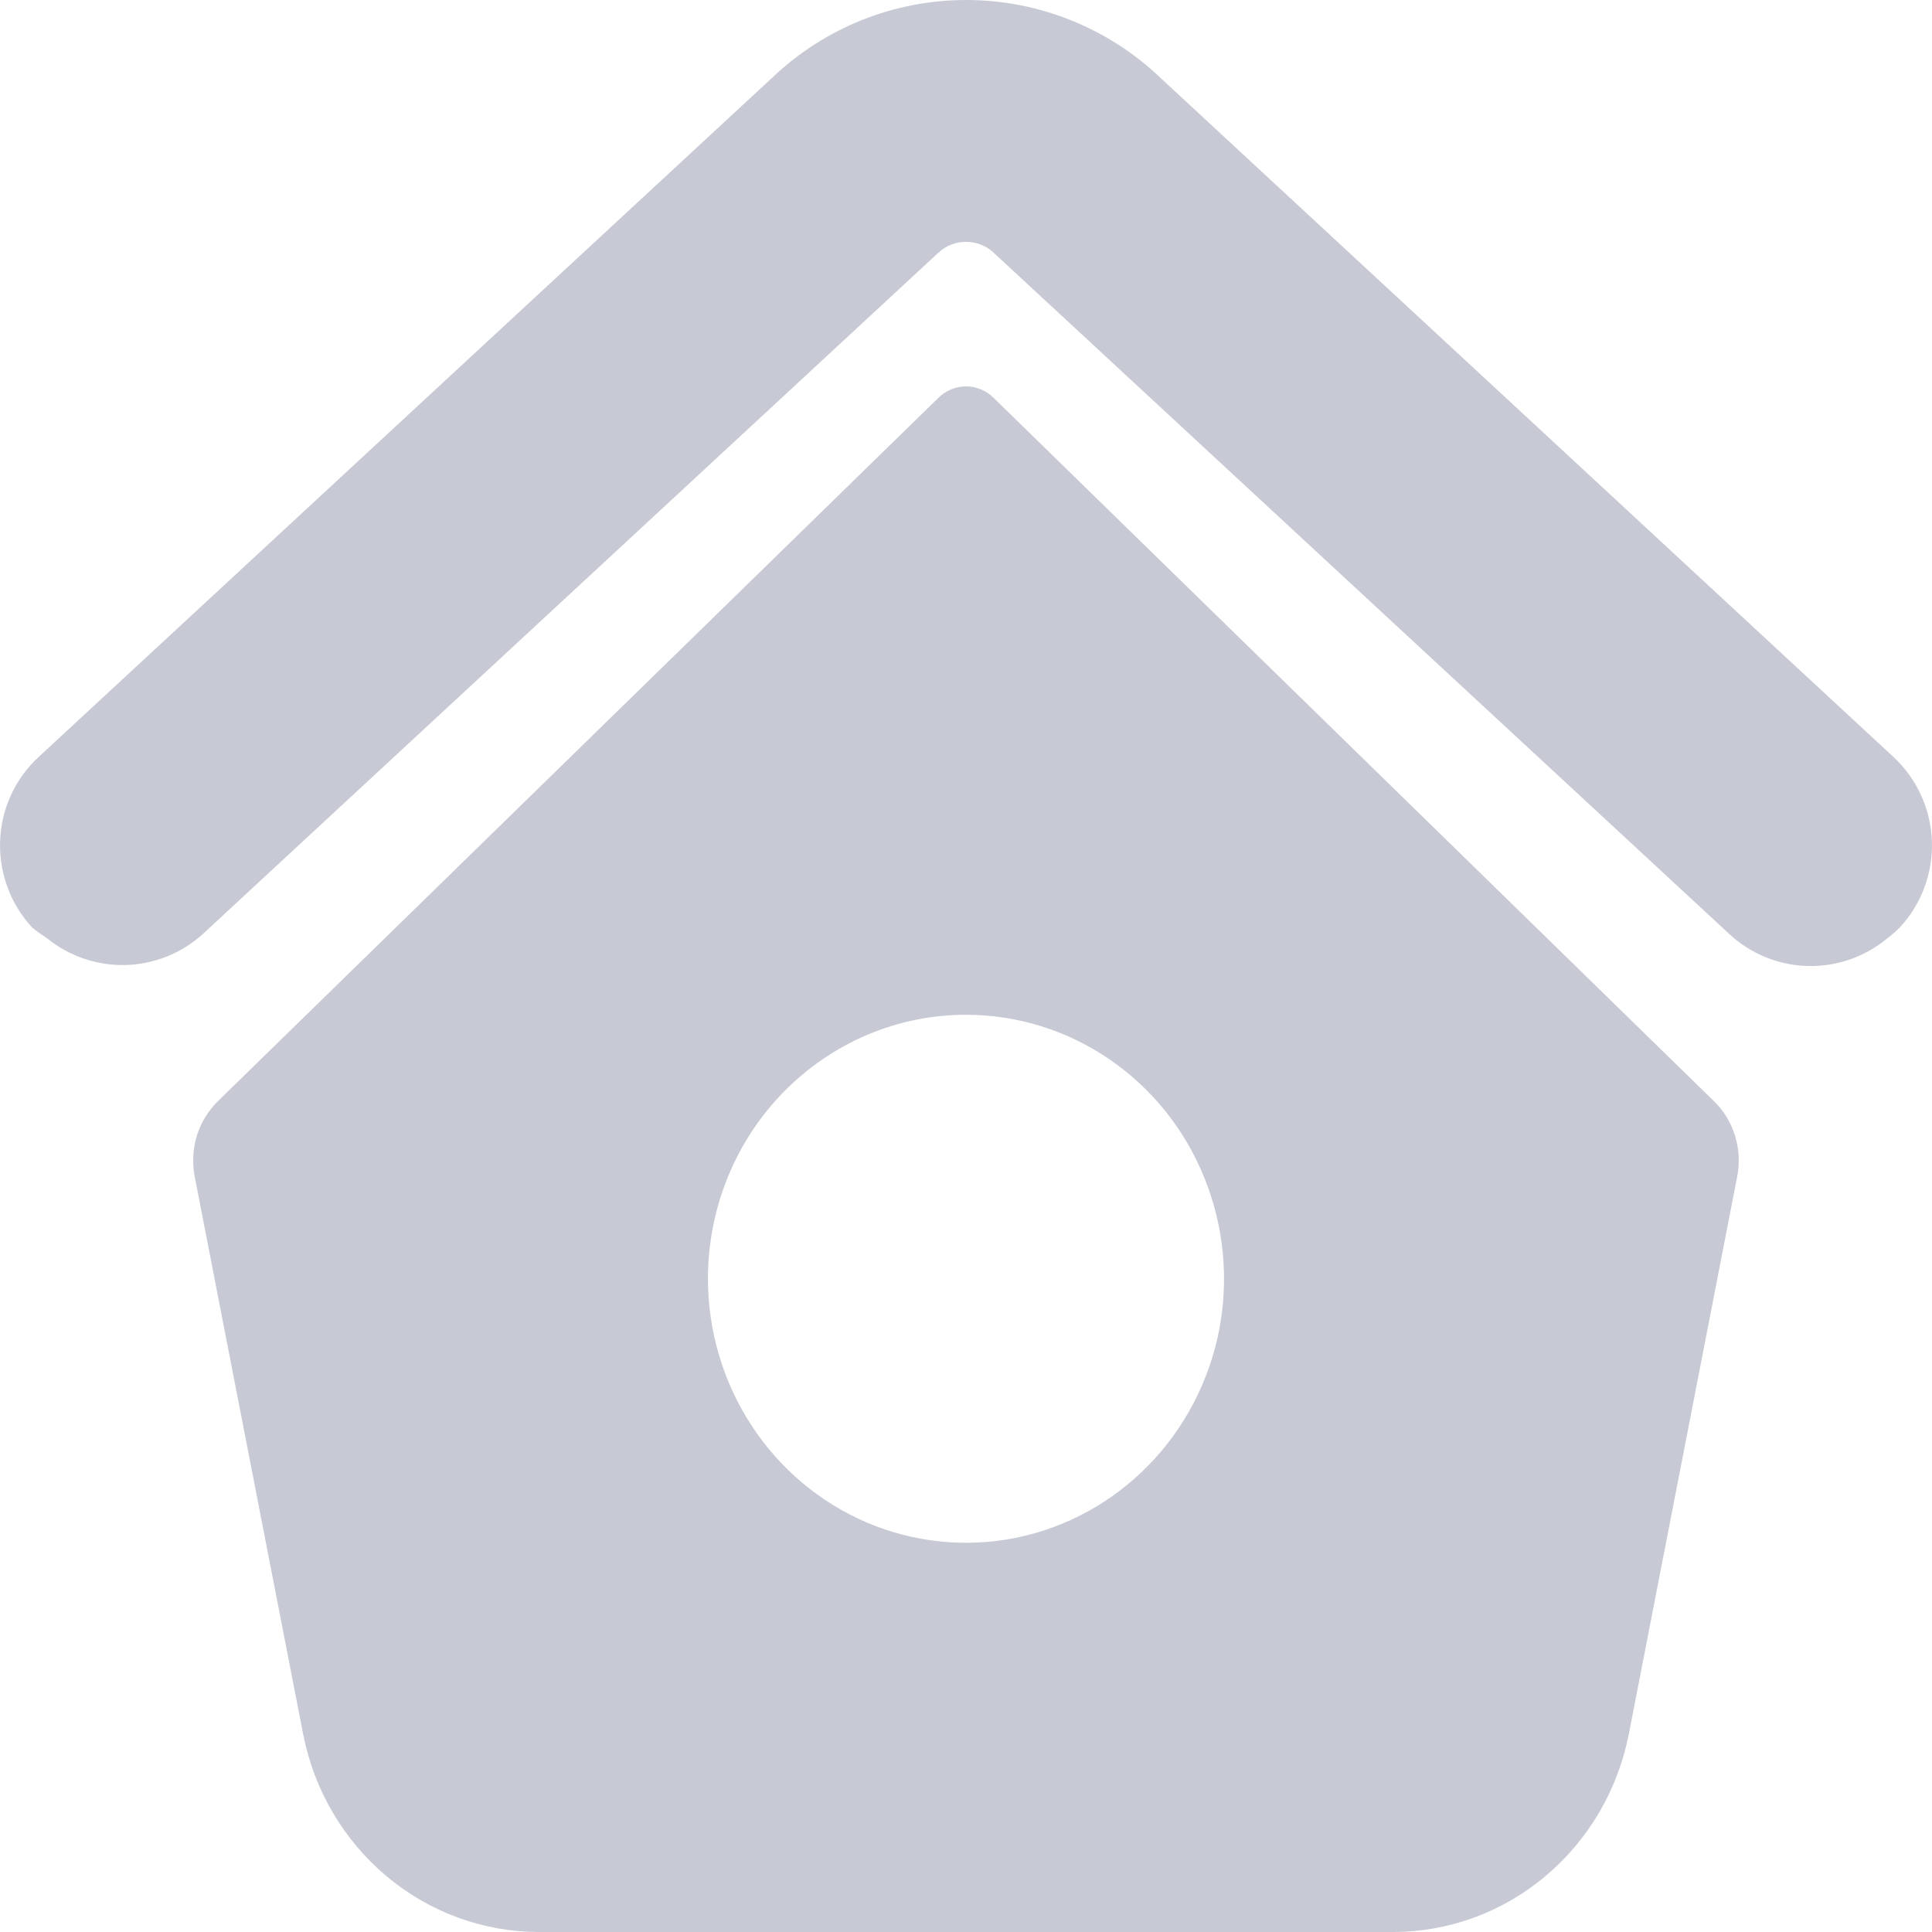 <svg width="16" height="16" viewBox="0 0 16 16" fill="none" xmlns="http://www.w3.org/2000/svg">
<path d="M8.228 3.294C8.167 3.234 8.085 3.2 8 3.2C7.915 3.2 7.833 3.234 7.772 3.294L1.804 9.12C1.724 9.199 1.664 9.297 1.63 9.406C1.597 9.515 1.591 9.63 1.612 9.742L2.512 14.369C2.603 14.828 2.847 15.241 3.201 15.538C3.555 15.835 3.998 15.998 4.456 16H11.544C12.002 15.998 12.445 15.835 12.799 15.537C13.153 15.24 13.396 14.827 13.488 14.367L14.387 9.742C14.409 9.63 14.402 9.515 14.369 9.406C14.335 9.297 14.276 9.199 14.195 9.12L8.228 3.294ZM8 8.404C8.423 8.404 8.836 8.532 9.187 8.772C9.539 9.013 9.813 9.354 9.974 9.754C10.136 10.153 10.178 10.593 10.096 11.017C10.013 11.441 9.809 11.831 9.51 12.136C9.211 12.442 8.831 12.65 8.416 12.735C8.001 12.819 7.572 12.775 7.181 12.61C6.791 12.444 6.457 12.163 6.223 11.804C5.988 11.444 5.863 11.021 5.863 10.589C5.863 10.302 5.918 10.018 6.026 9.752C6.133 9.487 6.291 9.246 6.489 9.044C6.688 8.841 6.923 8.68 7.182 8.57C7.442 8.46 7.719 8.404 8 8.404Z" fill="#C7CAD5"/>
<path d="M1.681 7.734L7.77 2.094C7.835 2.033 7.92 2.001 8.008 2.003C8.096 2.005 8.179 2.041 8.241 2.104L14.32 7.734C14.496 7.898 14.726 7.993 14.967 8C15.207 8.007 15.443 7.926 15.628 7.772C15.665 7.744 15.701 7.713 15.734 7.68C15.914 7.486 16.009 7.228 15.999 6.963C15.989 6.698 15.874 6.448 15.68 6.268L9.614 0.648C9.182 0.234 8.607 0.002 8.009 9.82542e-06C7.41 -0.002 6.834 0.227 6.4 0.639L0.321 6.268C0.224 6.357 0.146 6.464 0.091 6.584C0.036 6.703 0.006 6.832 0.001 6.964C-0.004 7.095 0.017 7.226 0.063 7.35C0.108 7.473 0.178 7.586 0.267 7.682C0.304 7.712 0.342 7.74 0.383 7.765C0.567 7.917 0.799 7.997 1.037 7.992C1.276 7.986 1.504 7.895 1.681 7.734Z" fill="#C7CAD5"/>
</svg>
